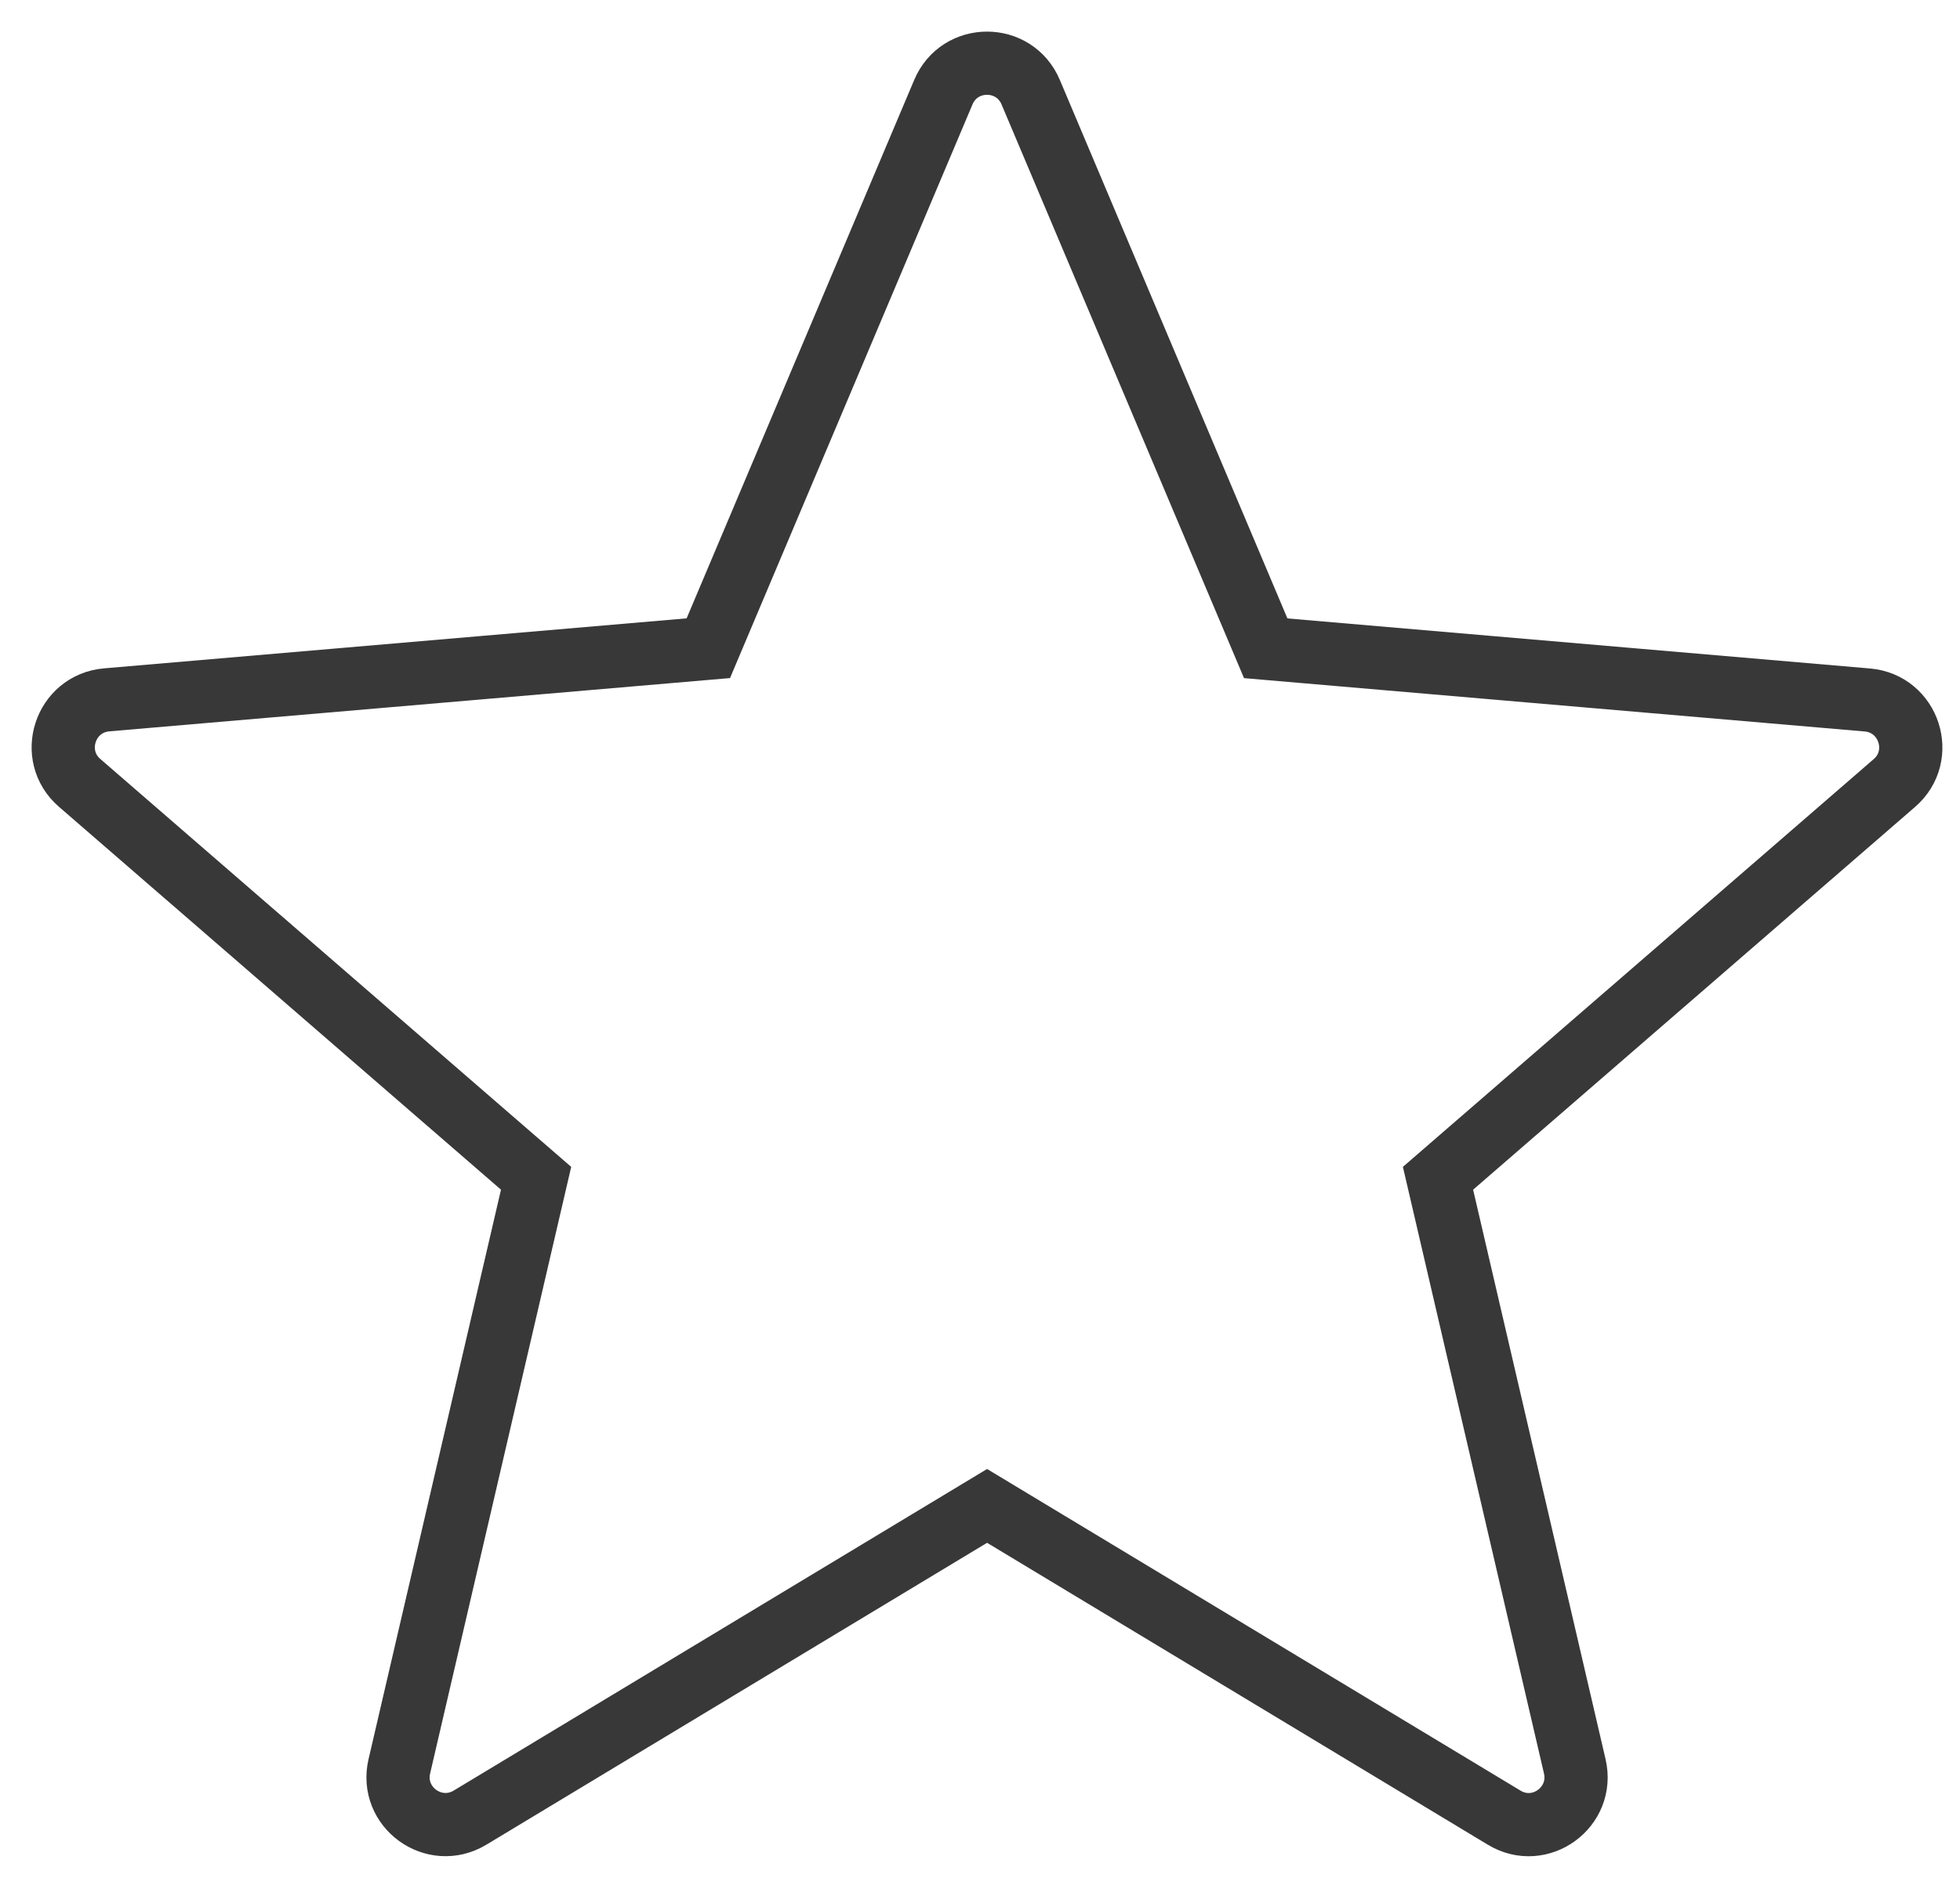 <?xml version="1.0" encoding="UTF-8"?>
<svg width="31px" height="30px" viewBox="0 0 31 30" version="1.1" xmlns="http://www.w3.org/2000/svg" xmlns:xlink="http://www.w3.org/1999/xlink">
    <!-- Generator: Sketch 48.2 (47327) - http://www.bohemiancoding.com/sketch -->
    <title>Shape</title>
    <desc>Created with Sketch.</desc>
    <defs></defs>
    <g id="Graphical-Rating-Likert-Scale-Copy" stroke="none" stroke-width="1" fill="none" fill-rule="evenodd" transform="translate(-1006, -564)">
        <path d="M1022.302,565.459 L1026.019,574.256 L1035.535,575.074 C1036.195,575.131 1036.463,575.955 1035.962,576.388 L1028.744,582.641 L1030.907,591.944 C1031.057,592.591 1030.357,593.1 1029.79,592.756 L1021.612,587.824 L1013.434,592.756 C1012.865,593.098 1012.166,592.59 1012.316,591.944 L1014.479,582.641 L1007.26,576.386 C1006.759,575.953 1007.026,575.13 1007.687,575.072 L1017.203,574.255 L1020.92,565.459 C1021.178,564.847 1022.044,564.847 1022.302,565.459 Z" id="Shape" stroke="#383838" fill-rule="nonzero"></path>
    </g>
</svg>